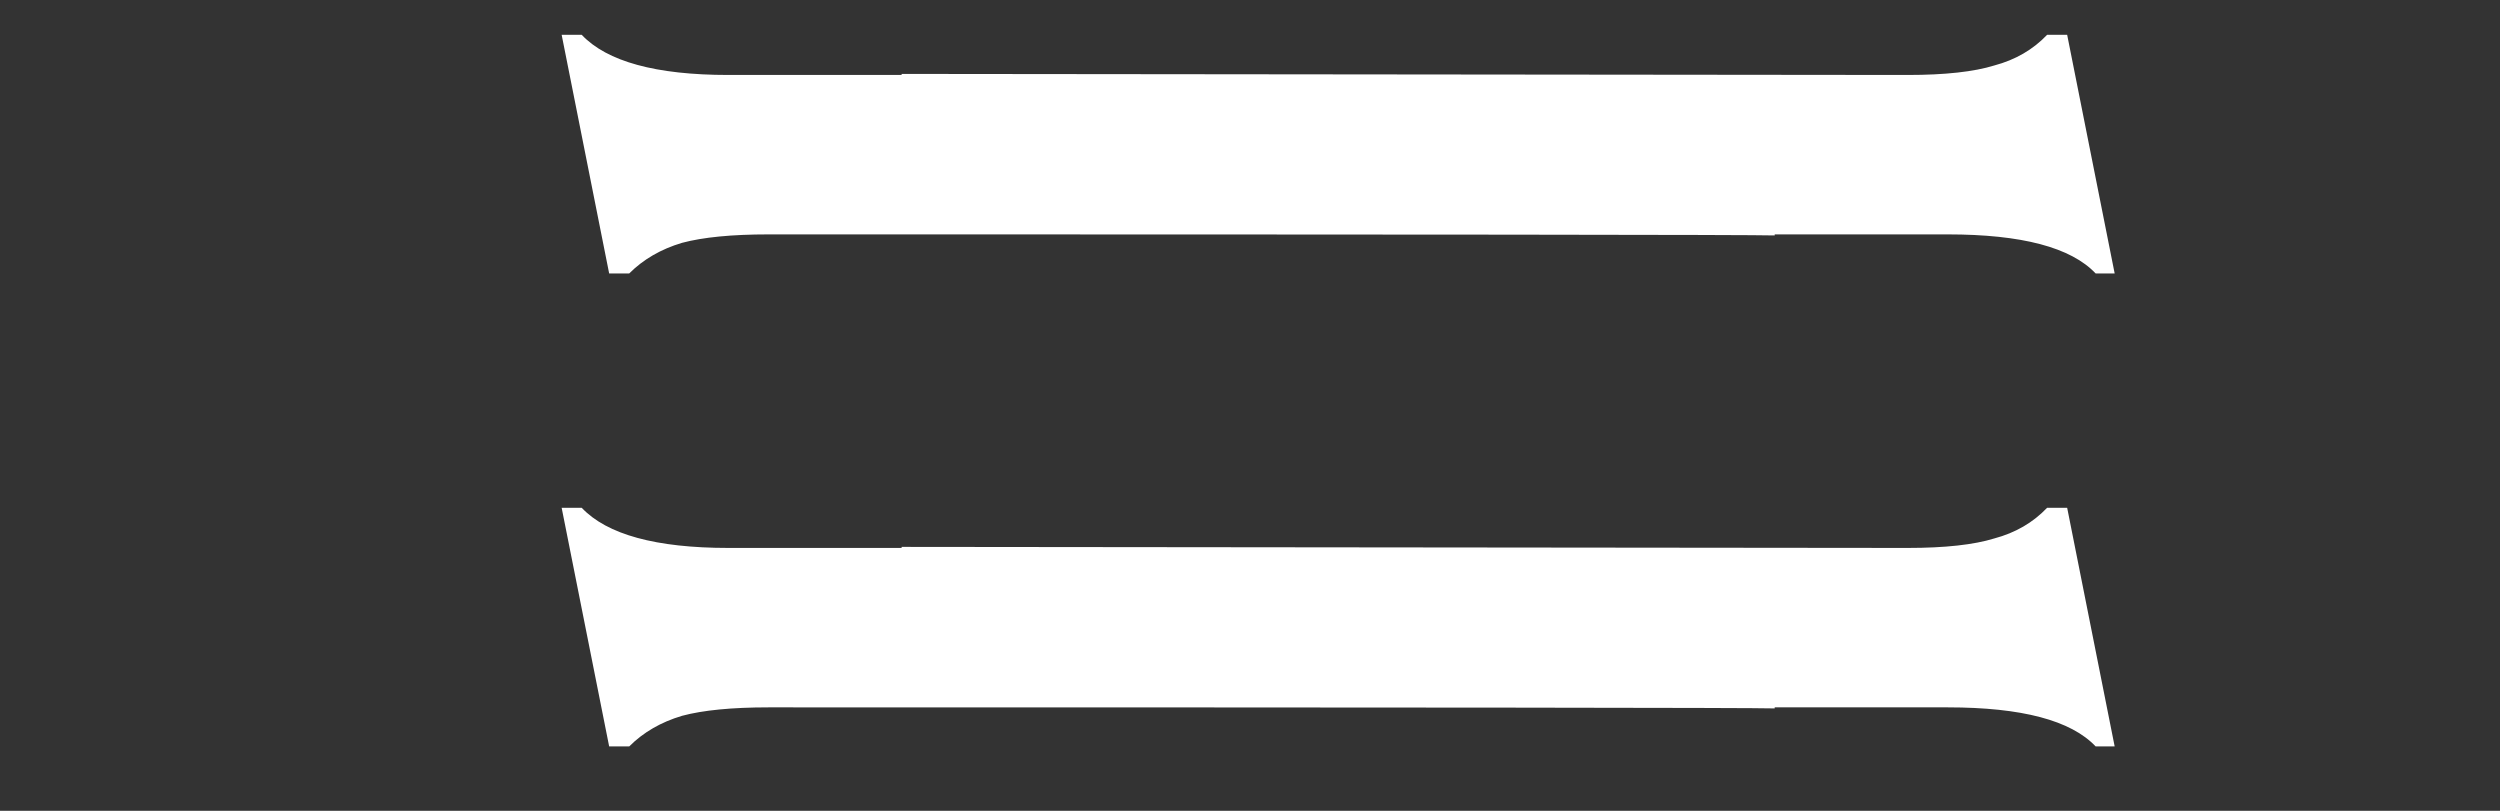 <svg width="74" height="24" viewBox="0 0 74 24" fill="none" xmlns="http://www.w3.org/2000/svg">
<rect x="0" y="0" width="74" height="24" fill="#333333" stroke="none"/>
<path d="M16.625 1.031L17.219 1.031C17.969 1.823 19.417 2.219 21.562 2.219L26.688 2.219L26.688 2.188L56.469 2.219C57.573 2.219 58.427 2.125 59.031 1.938C59.656 1.771 60.177 1.469 60.594 1.031L61.188 1.031L62.594 8.094L62.031 8.094C61.302 7.323 59.844 6.938 57.656 6.938L52.531 6.938L52.531 6.969C51.865 6.948 41.938 6.938 22.75 6.938C21.667 6.938 20.812 7.021 20.188 7.188C19.562 7.375 19.042 7.677 18.625 8.094L18.031 8.094L16.625 1.031Z" fill="white"/>
<path d="M16.625 15.031L17.219 15.031C17.969 15.823 19.417 16.219 21.562 16.219L26.688 16.219L26.688 16.188L56.469 16.219C57.573 16.219 58.427 16.125 59.031 15.938C59.656 15.771 60.177 15.469 60.594 15.031L61.188 15.031L62.594 22.094L62.031 22.094C61.302 21.323 59.844 20.938 57.656 20.938L52.531 20.938L52.531 20.969C51.865 20.948 41.938 20.938 22.75 20.938C21.667 20.938 20.812 21.021 20.188 21.188C19.562 21.375 19.042 21.677 18.625 22.094L18.031 22.094L16.625 15.031Z" fill="white"/>
</svg>
